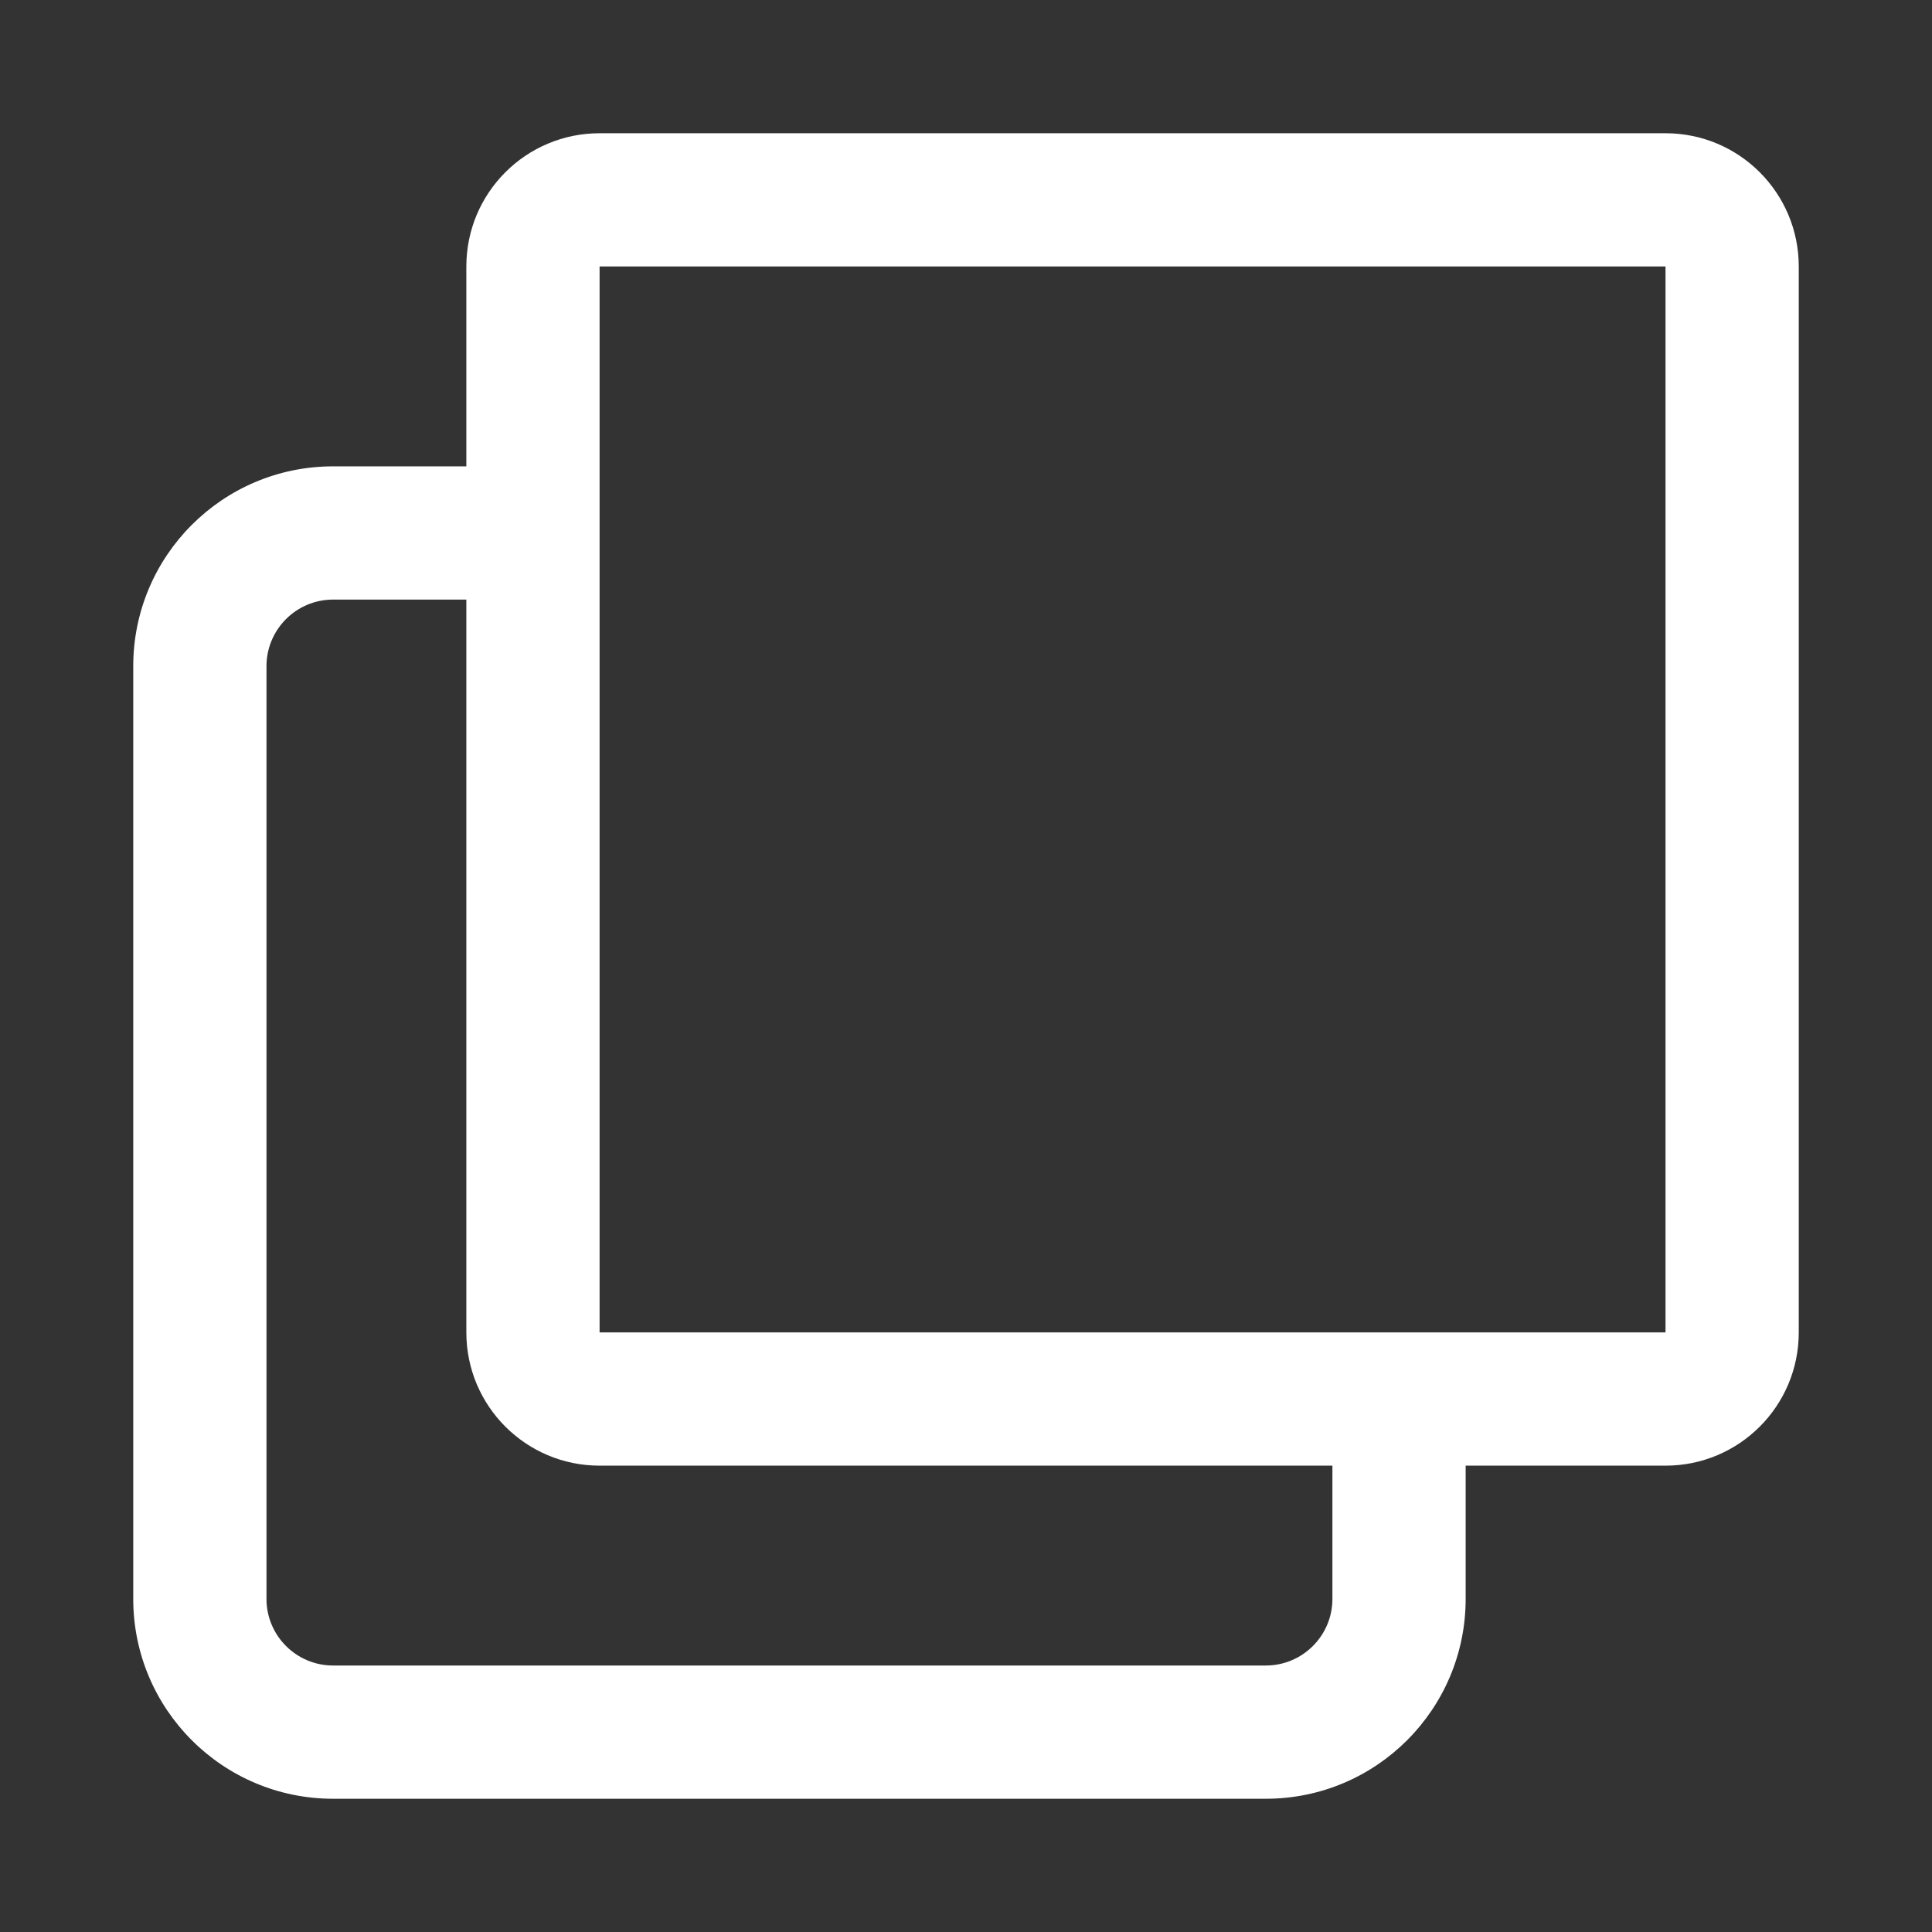 <svg width="29" height="29" viewBox="0 0 29 29" fill="none" xmlns="http://www.w3.org/2000/svg">
<rect x="0" y="0" width="29" height="29" fill="#333333" stroke="none"/>
<path fill-rule="evenodd" clip-rule="evenodd" d="M25 4H9V20H25V4ZM9 2C7.895 2 7 2.895 7 4V20C7 21.105 7.895 22 9 22H25C26.105 22 27 21.105 27 20V4C27 2.895 26.105 2 25 2H9Z" fill="white"/>
<path fill-rule="evenodd" clip-rule="evenodd" d="M5 9C4.448 9 4 9.448 4 10V24C4 24.552 4.448 25 5 25H19C19.552 25 20 24.552 20 24V21.05H22V24C22 25.657 20.657 27 19 27H5C3.343 27 2 25.657 2 24V10C2 8.343 3.343 7 5 7H7.95V9H5Z" fill="white"/>
</svg>
